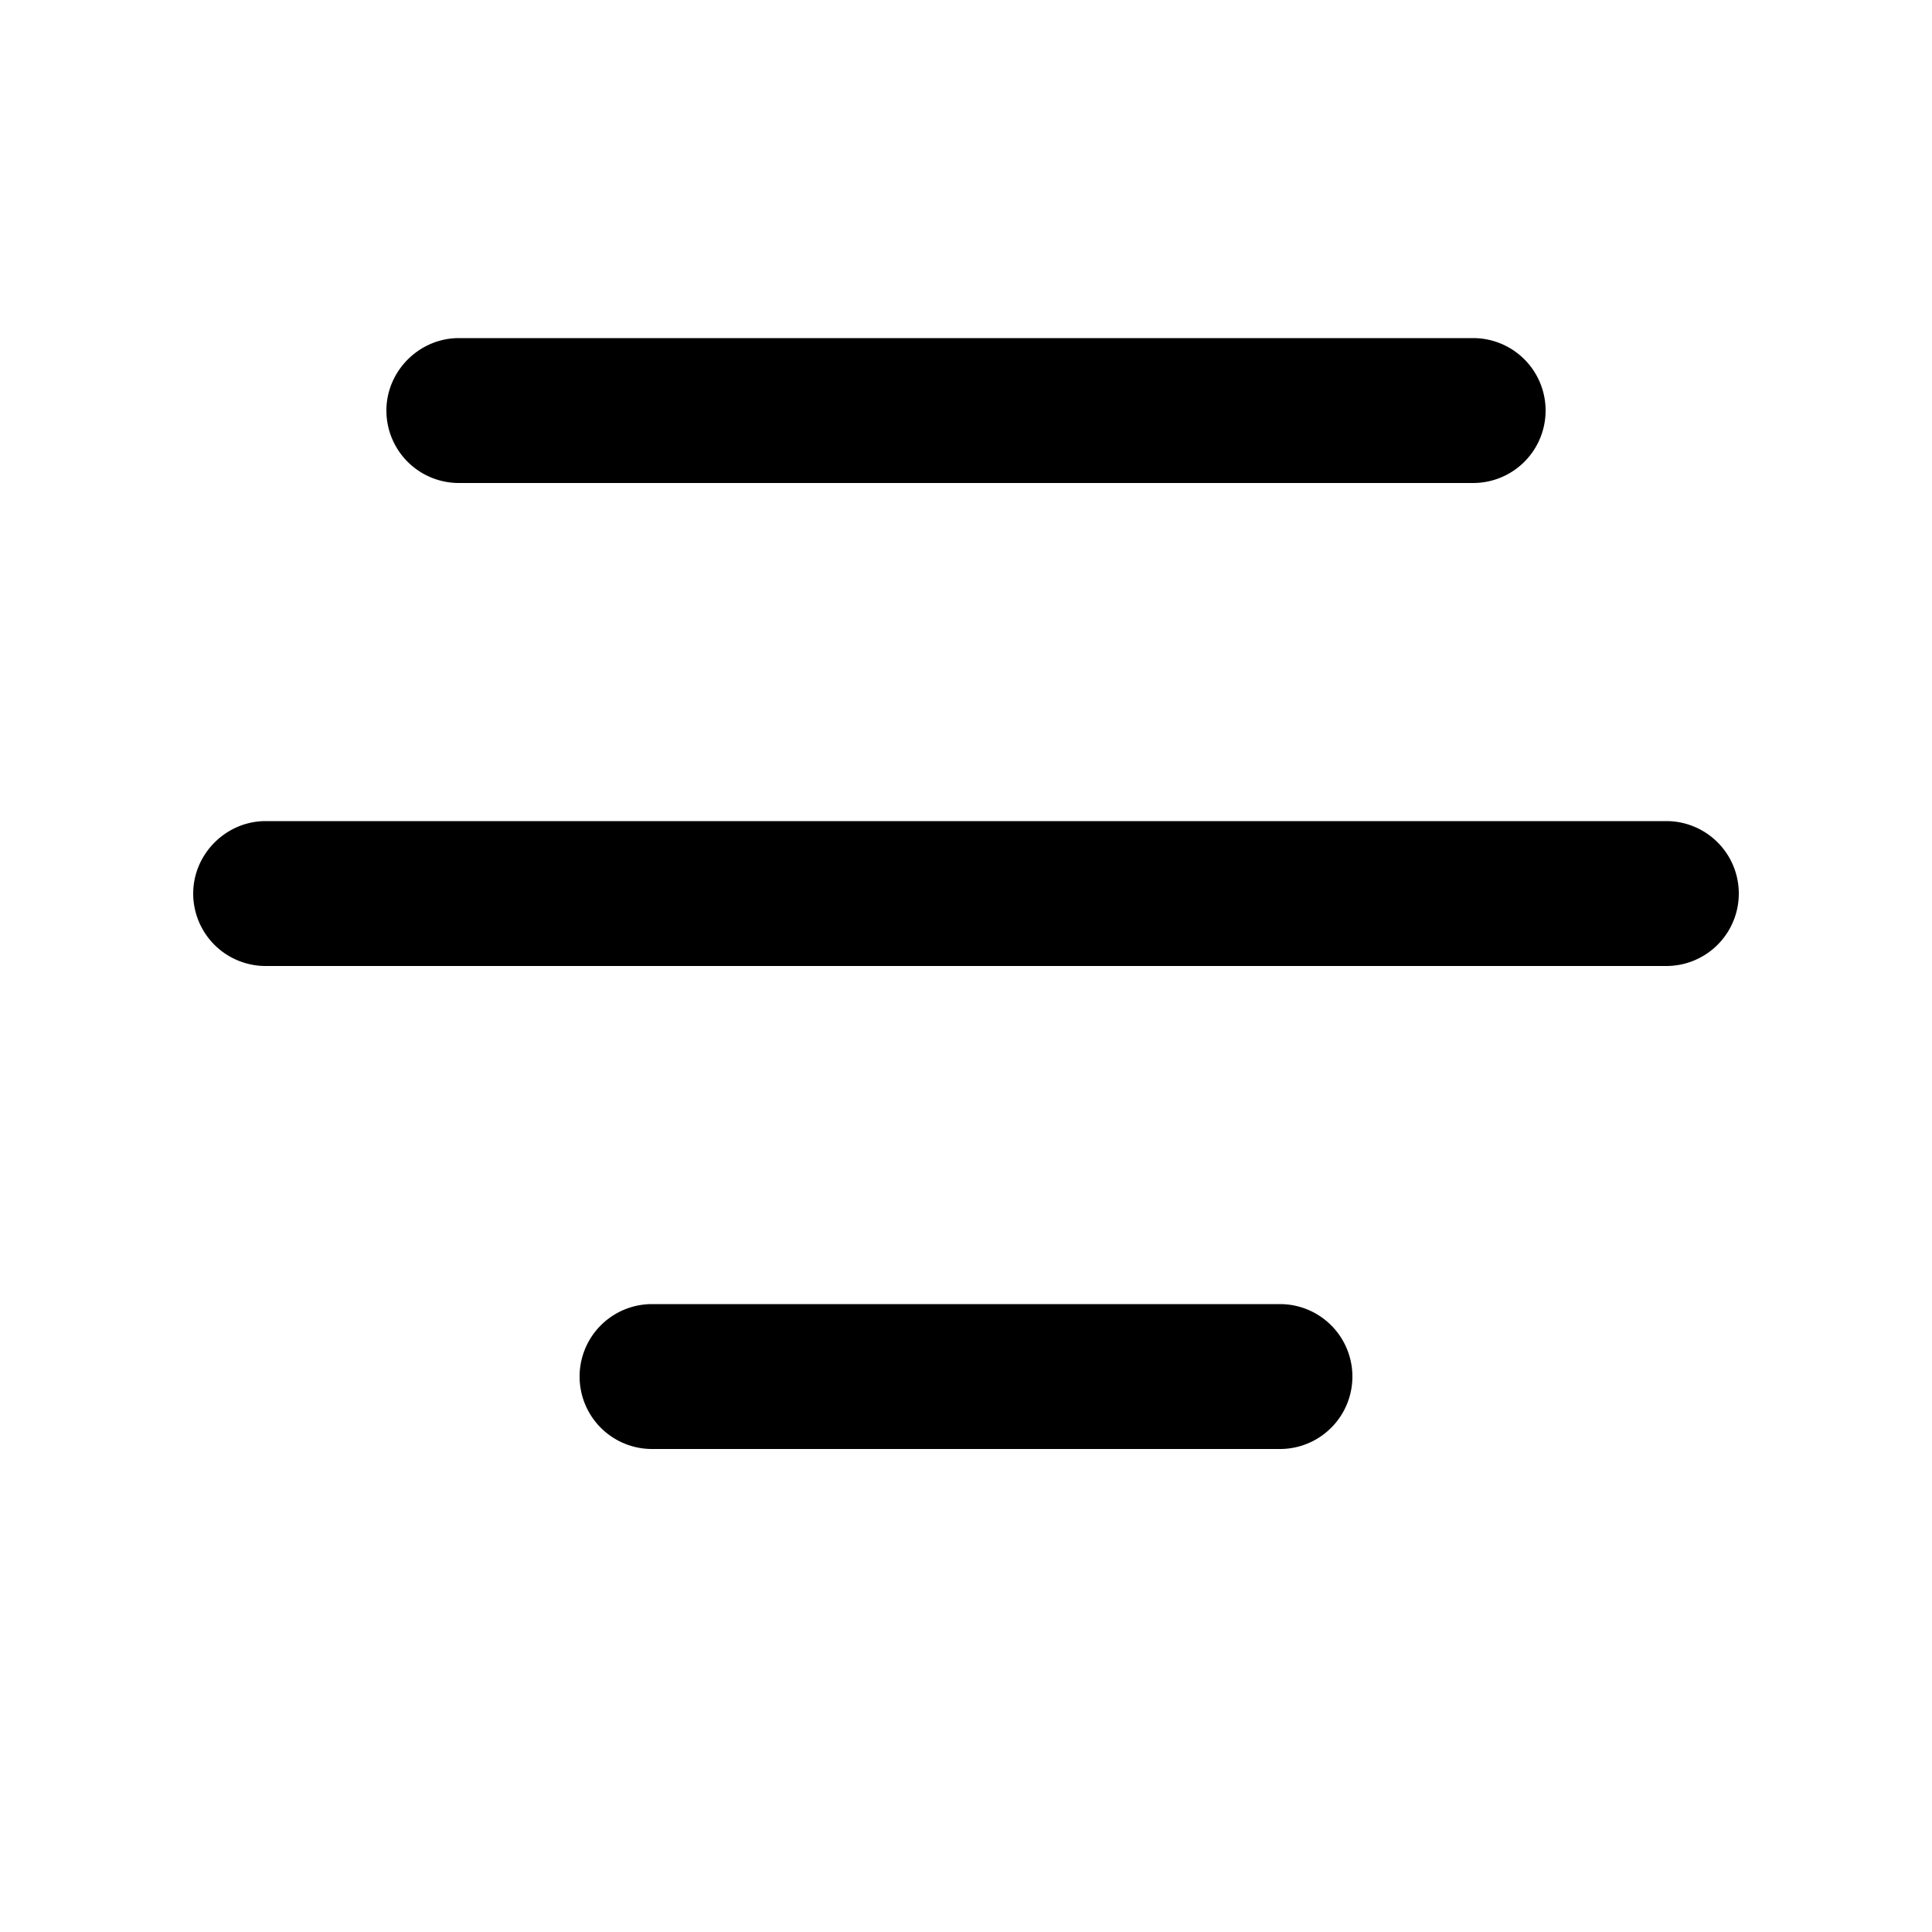 <svg width="20" height="20" viewBox="0 0 20 20" xmlns="http://www.w3.org/2000/svg"><path d="M4 4.25c0-.41.34-.75.75-.75h10.5a.75.75 0 010 1.5H4.75A.75.75 0 014 4.25z"/><path d="M2 9.25c0-.41.34-.75.75-.75h14.5a.75.75 0 010 1.5H2.75A.75.75 0 012 9.25z"/><path d="M6.75 13.5a.75.75 0 000 1.5h6.5a.75.75 0 000-1.5h-6.5z"/></svg>